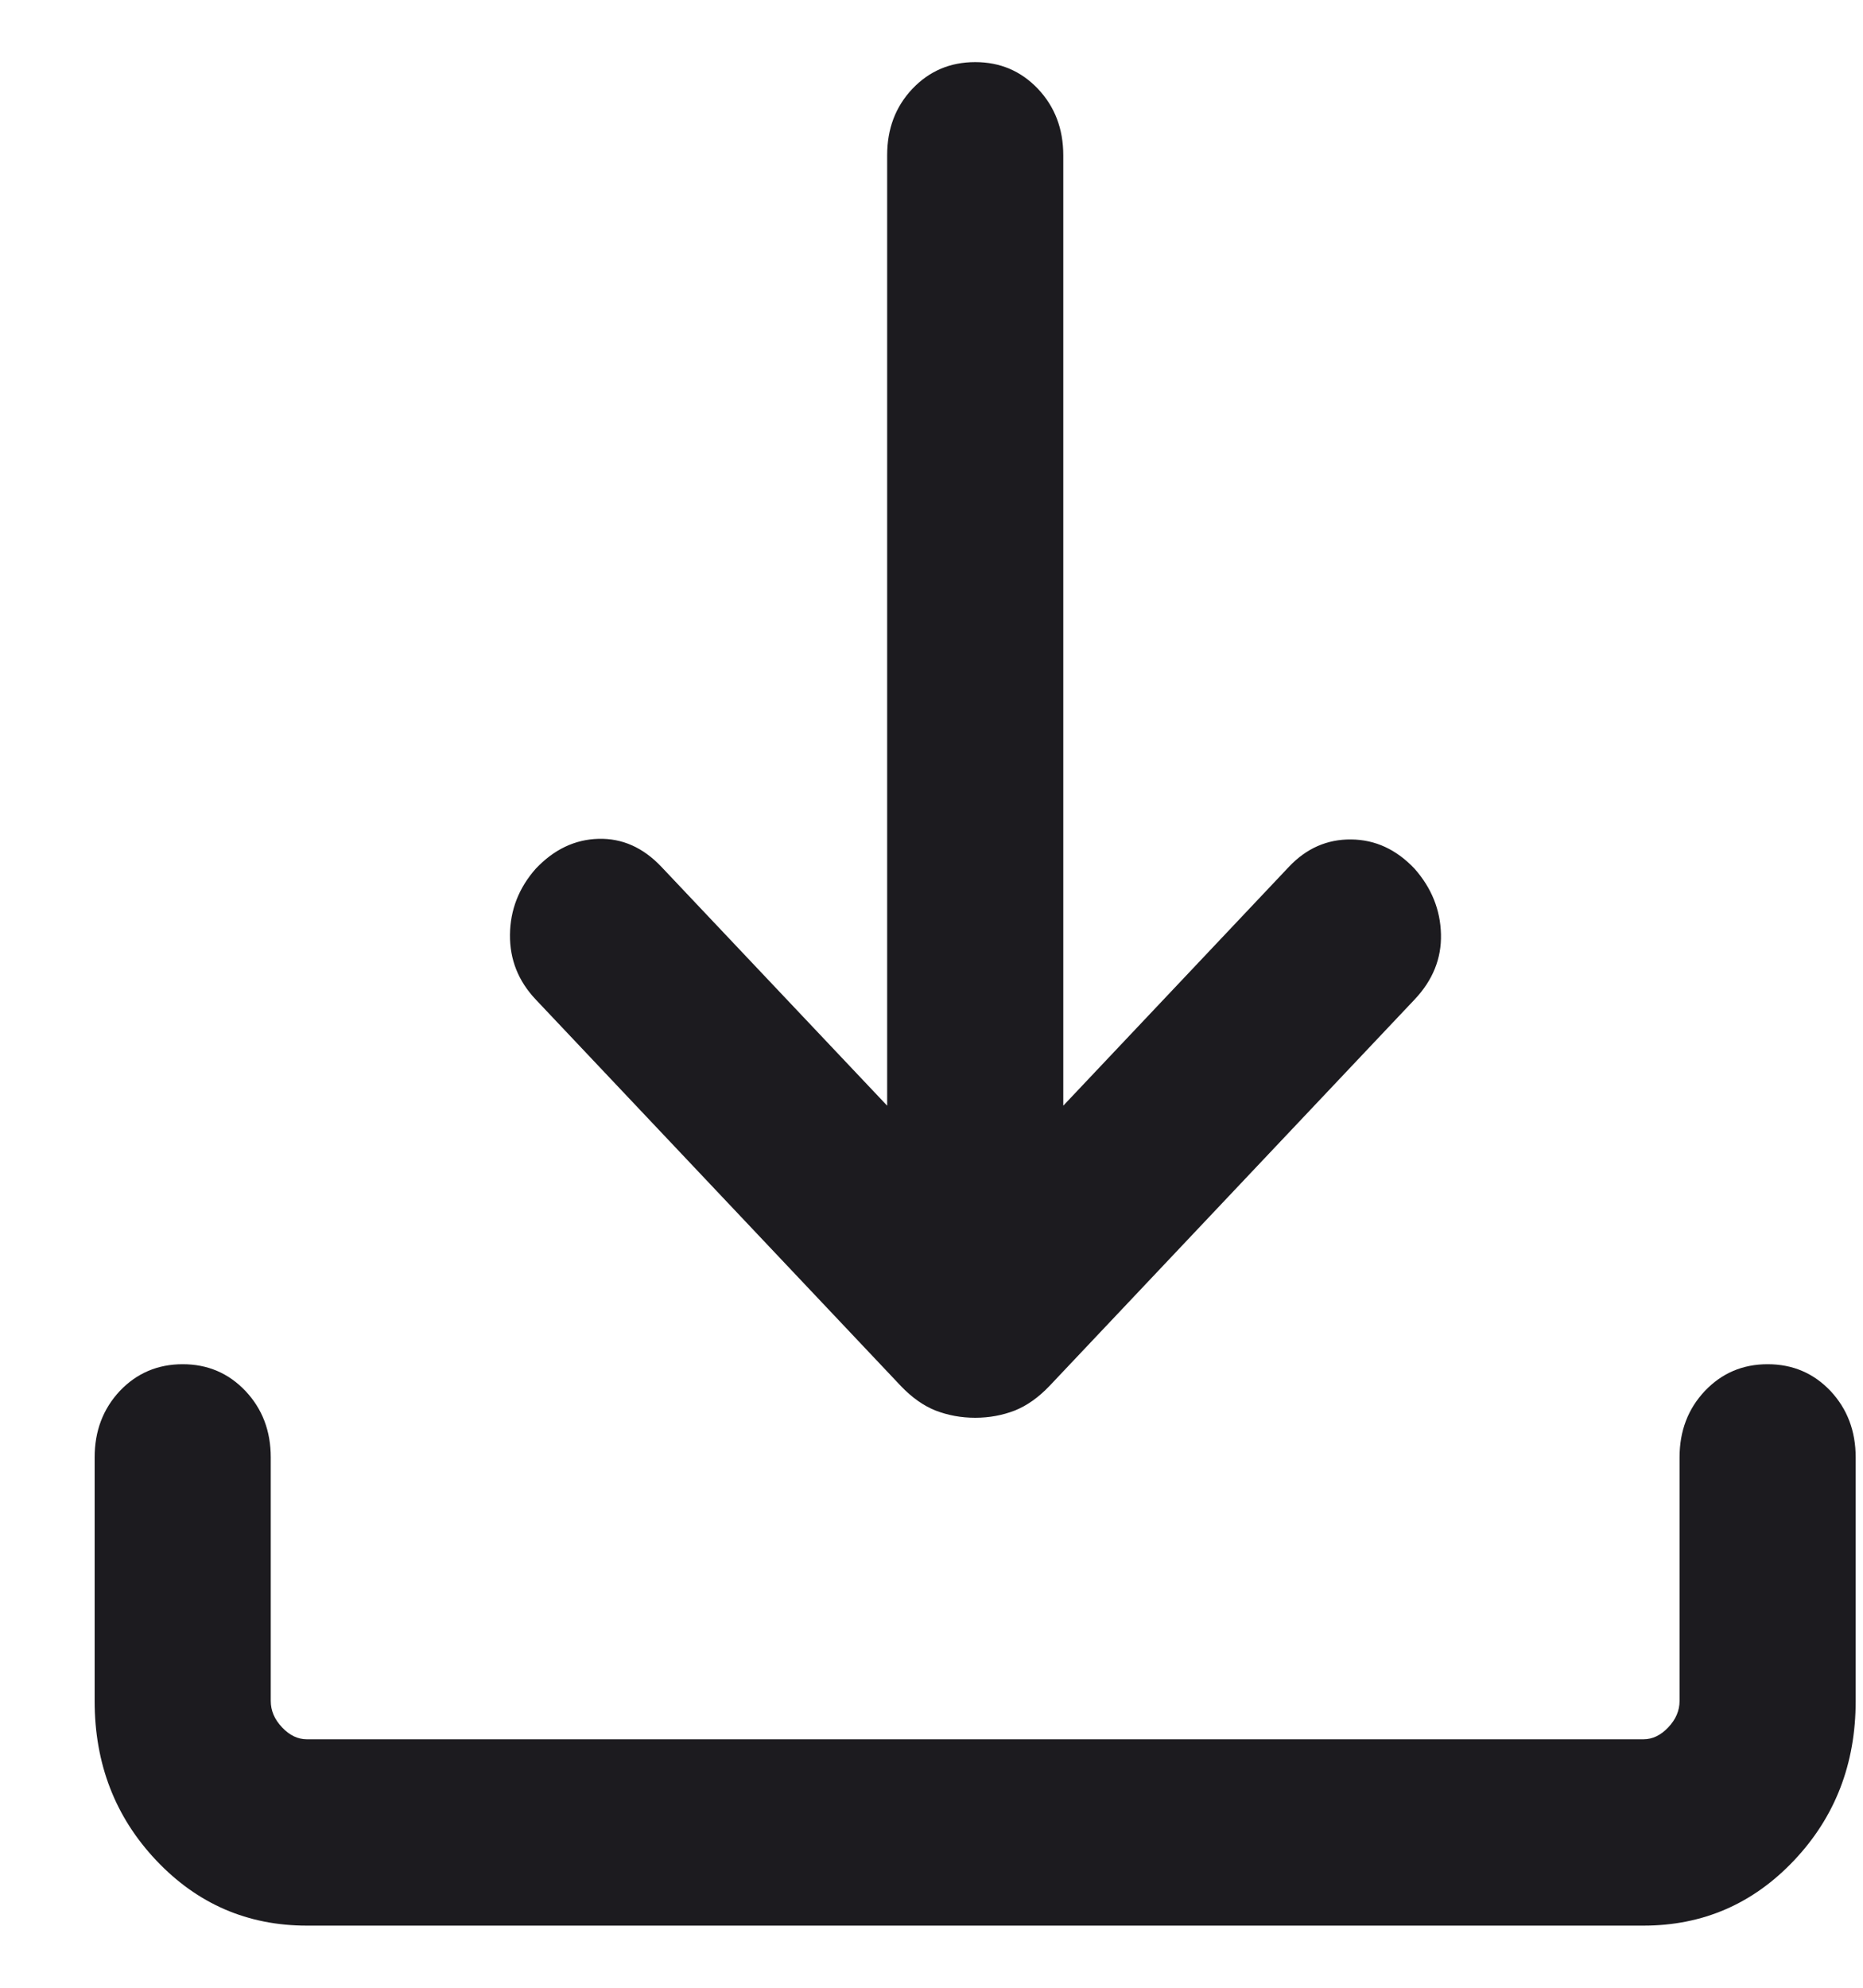 <svg width="15" height="16" viewBox="0 0 15 16" fill="none" xmlns="http://www.w3.org/2000/svg">
<path d="M7.852 11.412C7.738 11.412 7.632 11.392 7.533 11.354C7.435 11.315 7.342 11.249 7.253 11.156L4.314 8.046C4.173 7.897 4.104 7.723 4.106 7.524C4.108 7.325 4.177 7.147 4.314 6.992C4.461 6.837 4.629 6.757 4.819 6.752C5.01 6.747 5.178 6.822 5.325 6.977L7.143 8.9V1.25C7.143 1.037 7.21 0.859 7.346 0.715C7.482 0.572 7.65 0.5 7.852 0.5C8.053 0.5 8.221 0.572 8.357 0.715C8.493 0.859 8.561 1.037 8.561 1.25V8.9L10.378 6.977C10.519 6.828 10.686 6.755 10.879 6.757C11.073 6.759 11.242 6.837 11.389 6.992C11.526 7.147 11.597 7.323 11.602 7.519C11.607 7.715 11.536 7.891 11.389 8.046L8.45 11.156C8.361 11.249 8.268 11.315 8.17 11.354C8.072 11.392 7.965 11.412 7.852 11.412ZM2.471 15.5C1.993 15.5 1.589 15.325 1.258 14.975C0.927 14.625 0.762 14.197 0.762 13.692V11.731C0.762 11.518 0.83 11.34 0.965 11.196C1.101 11.053 1.27 10.981 1.471 10.981C1.672 10.981 1.84 11.053 1.976 11.196C2.112 11.34 2.18 11.518 2.18 11.731V13.692C2.18 13.769 2.21 13.84 2.271 13.904C2.331 13.968 2.398 14 2.471 14H13.232C13.305 14 13.372 13.968 13.432 13.904C13.493 13.84 13.523 13.769 13.523 13.692V11.731C13.523 11.518 13.591 11.34 13.727 11.196C13.863 11.053 14.031 10.981 14.232 10.981C14.434 10.981 14.602 11.053 14.738 11.196C14.873 11.34 14.941 11.518 14.941 11.731V13.692C14.941 14.197 14.776 14.625 14.445 14.975C14.114 15.325 13.71 15.5 13.232 15.5H2.471Z" fill="#1C1B1F"/>
</svg>
